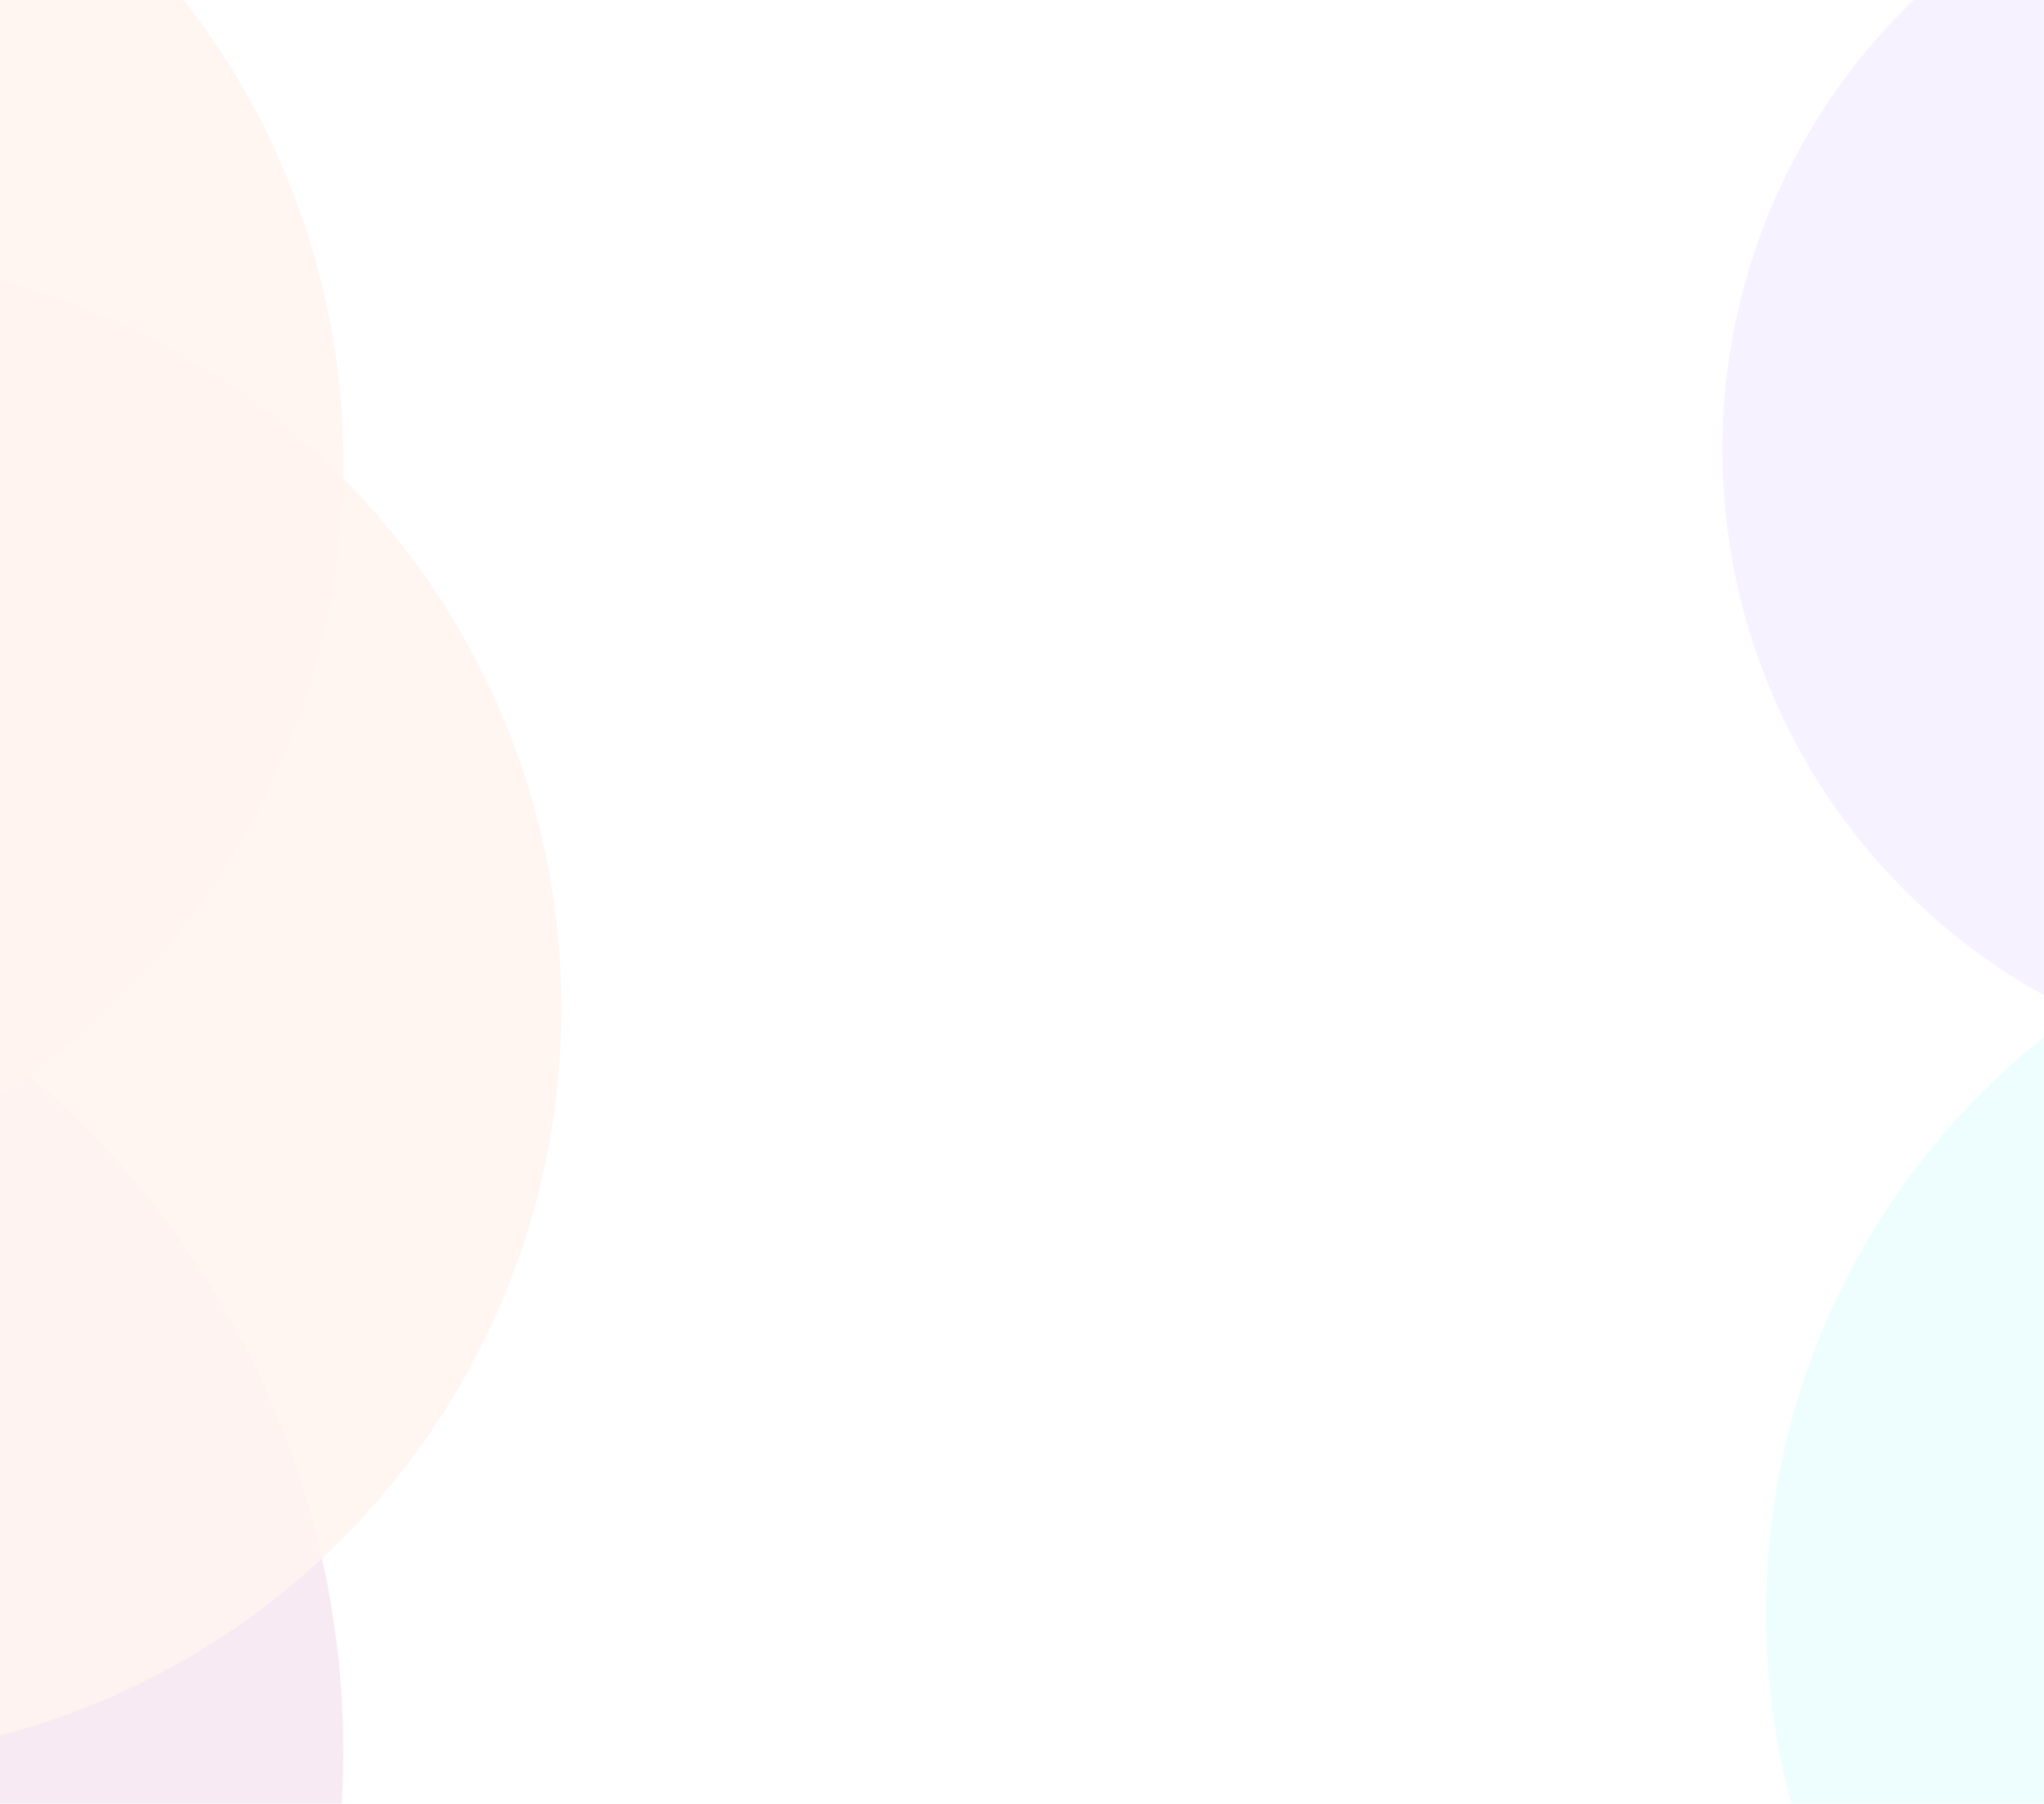 <svg width="375" height="331" viewBox="0 0 375 331" fill="none" xmlns="http://www.w3.org/2000/svg">
<g style="mix-blend-mode:multiply" filter="url(#filter0_f_0_1)">
<circle cx="430.5" cy="82.5" r="114.5" fill="#F6F2FF"/>
</g>
<g style="mix-blend-mode:multiply" opacity="0.5" filter="url(#filter1_f_0_1)">
<circle cx="-99.5" cy="321.5" r="162.5" fill="#F6E4F0"/>
</g>
<g style="mix-blend-mode:multiply" opacity="0.5" filter="url(#filter2_f_0_1)">
<circle cx="-99.5" cy="321.5" r="162.5" fill="#F6E4F0"/>
</g>
<g opacity="0.9" filter="url(#filter3_f_0_1)">
<circle cx="-75" cy="85" r="138" fill="#FFF4F0"/>
</g>
<g opacity="0.9" filter="url(#filter4_f_0_1)">
<circle cx="-35" cy="185" r="138" fill="#FFF4F0"/>
</g>
<g style="mix-blend-mode:multiply" opacity="0.9" filter="url(#filter5_f_0_1)">
<circle cx="459" cy="296" r="135" fill="#ECFEFE"/>
</g>
<defs>
<filter id="filter0_f_0_1" x="256" y="-92" width="349" height="349" filterUnits="userSpaceOnUse" color-interpolation-filters="sRGB">
<feFlood flood-opacity="0" result="BackgroundImageFix"/>
<feBlend mode="normal" in="SourceGraphic" in2="BackgroundImageFix" result="shape"/>
<feGaussianBlur stdDeviation="30" result="effect1_foregroundBlur_0_1"/>
</filter>
<filter id="filter1_f_0_1" x="-322" y="99" width="445" height="445" filterUnits="userSpaceOnUse" color-interpolation-filters="sRGB">
<feFlood flood-opacity="0" result="BackgroundImageFix"/>
<feBlend mode="normal" in="SourceGraphic" in2="BackgroundImageFix" result="shape"/>
<feGaussianBlur stdDeviation="30" result="effect1_foregroundBlur_0_1"/>
</filter>
<filter id="filter2_f_0_1" x="-322" y="99" width="445" height="445" filterUnits="userSpaceOnUse" color-interpolation-filters="sRGB">
<feFlood flood-opacity="0" result="BackgroundImageFix"/>
<feBlend mode="normal" in="SourceGraphic" in2="BackgroundImageFix" result="shape"/>
<feGaussianBlur stdDeviation="30" result="effect1_foregroundBlur_0_1"/>
</filter>
<filter id="filter3_f_0_1" x="-273" y="-113" width="396" height="396" filterUnits="userSpaceOnUse" color-interpolation-filters="sRGB">
<feFlood flood-opacity="0" result="BackgroundImageFix"/>
<feBlend mode="normal" in="SourceGraphic" in2="BackgroundImageFix" result="shape"/>
<feGaussianBlur stdDeviation="30" result="effect1_foregroundBlur_0_1"/>
</filter>
<filter id="filter4_f_0_1" x="-233" y="-13" width="396" height="396" filterUnits="userSpaceOnUse" color-interpolation-filters="sRGB">
<feFlood flood-opacity="0" result="BackgroundImageFix"/>
<feBlend mode="normal" in="SourceGraphic" in2="BackgroundImageFix" result="shape"/>
<feGaussianBlur stdDeviation="30" result="effect1_foregroundBlur_0_1"/>
</filter>
<filter id="filter5_f_0_1" x="284" y="121" width="350" height="350" filterUnits="userSpaceOnUse" color-interpolation-filters="sRGB">
<feFlood flood-opacity="0" result="BackgroundImageFix"/>
<feBlend mode="normal" in="SourceGraphic" in2="BackgroundImageFix" result="shape"/>
<feGaussianBlur stdDeviation="20" result="effect1_foregroundBlur_0_1"/>
</filter>
</defs>
</svg>
